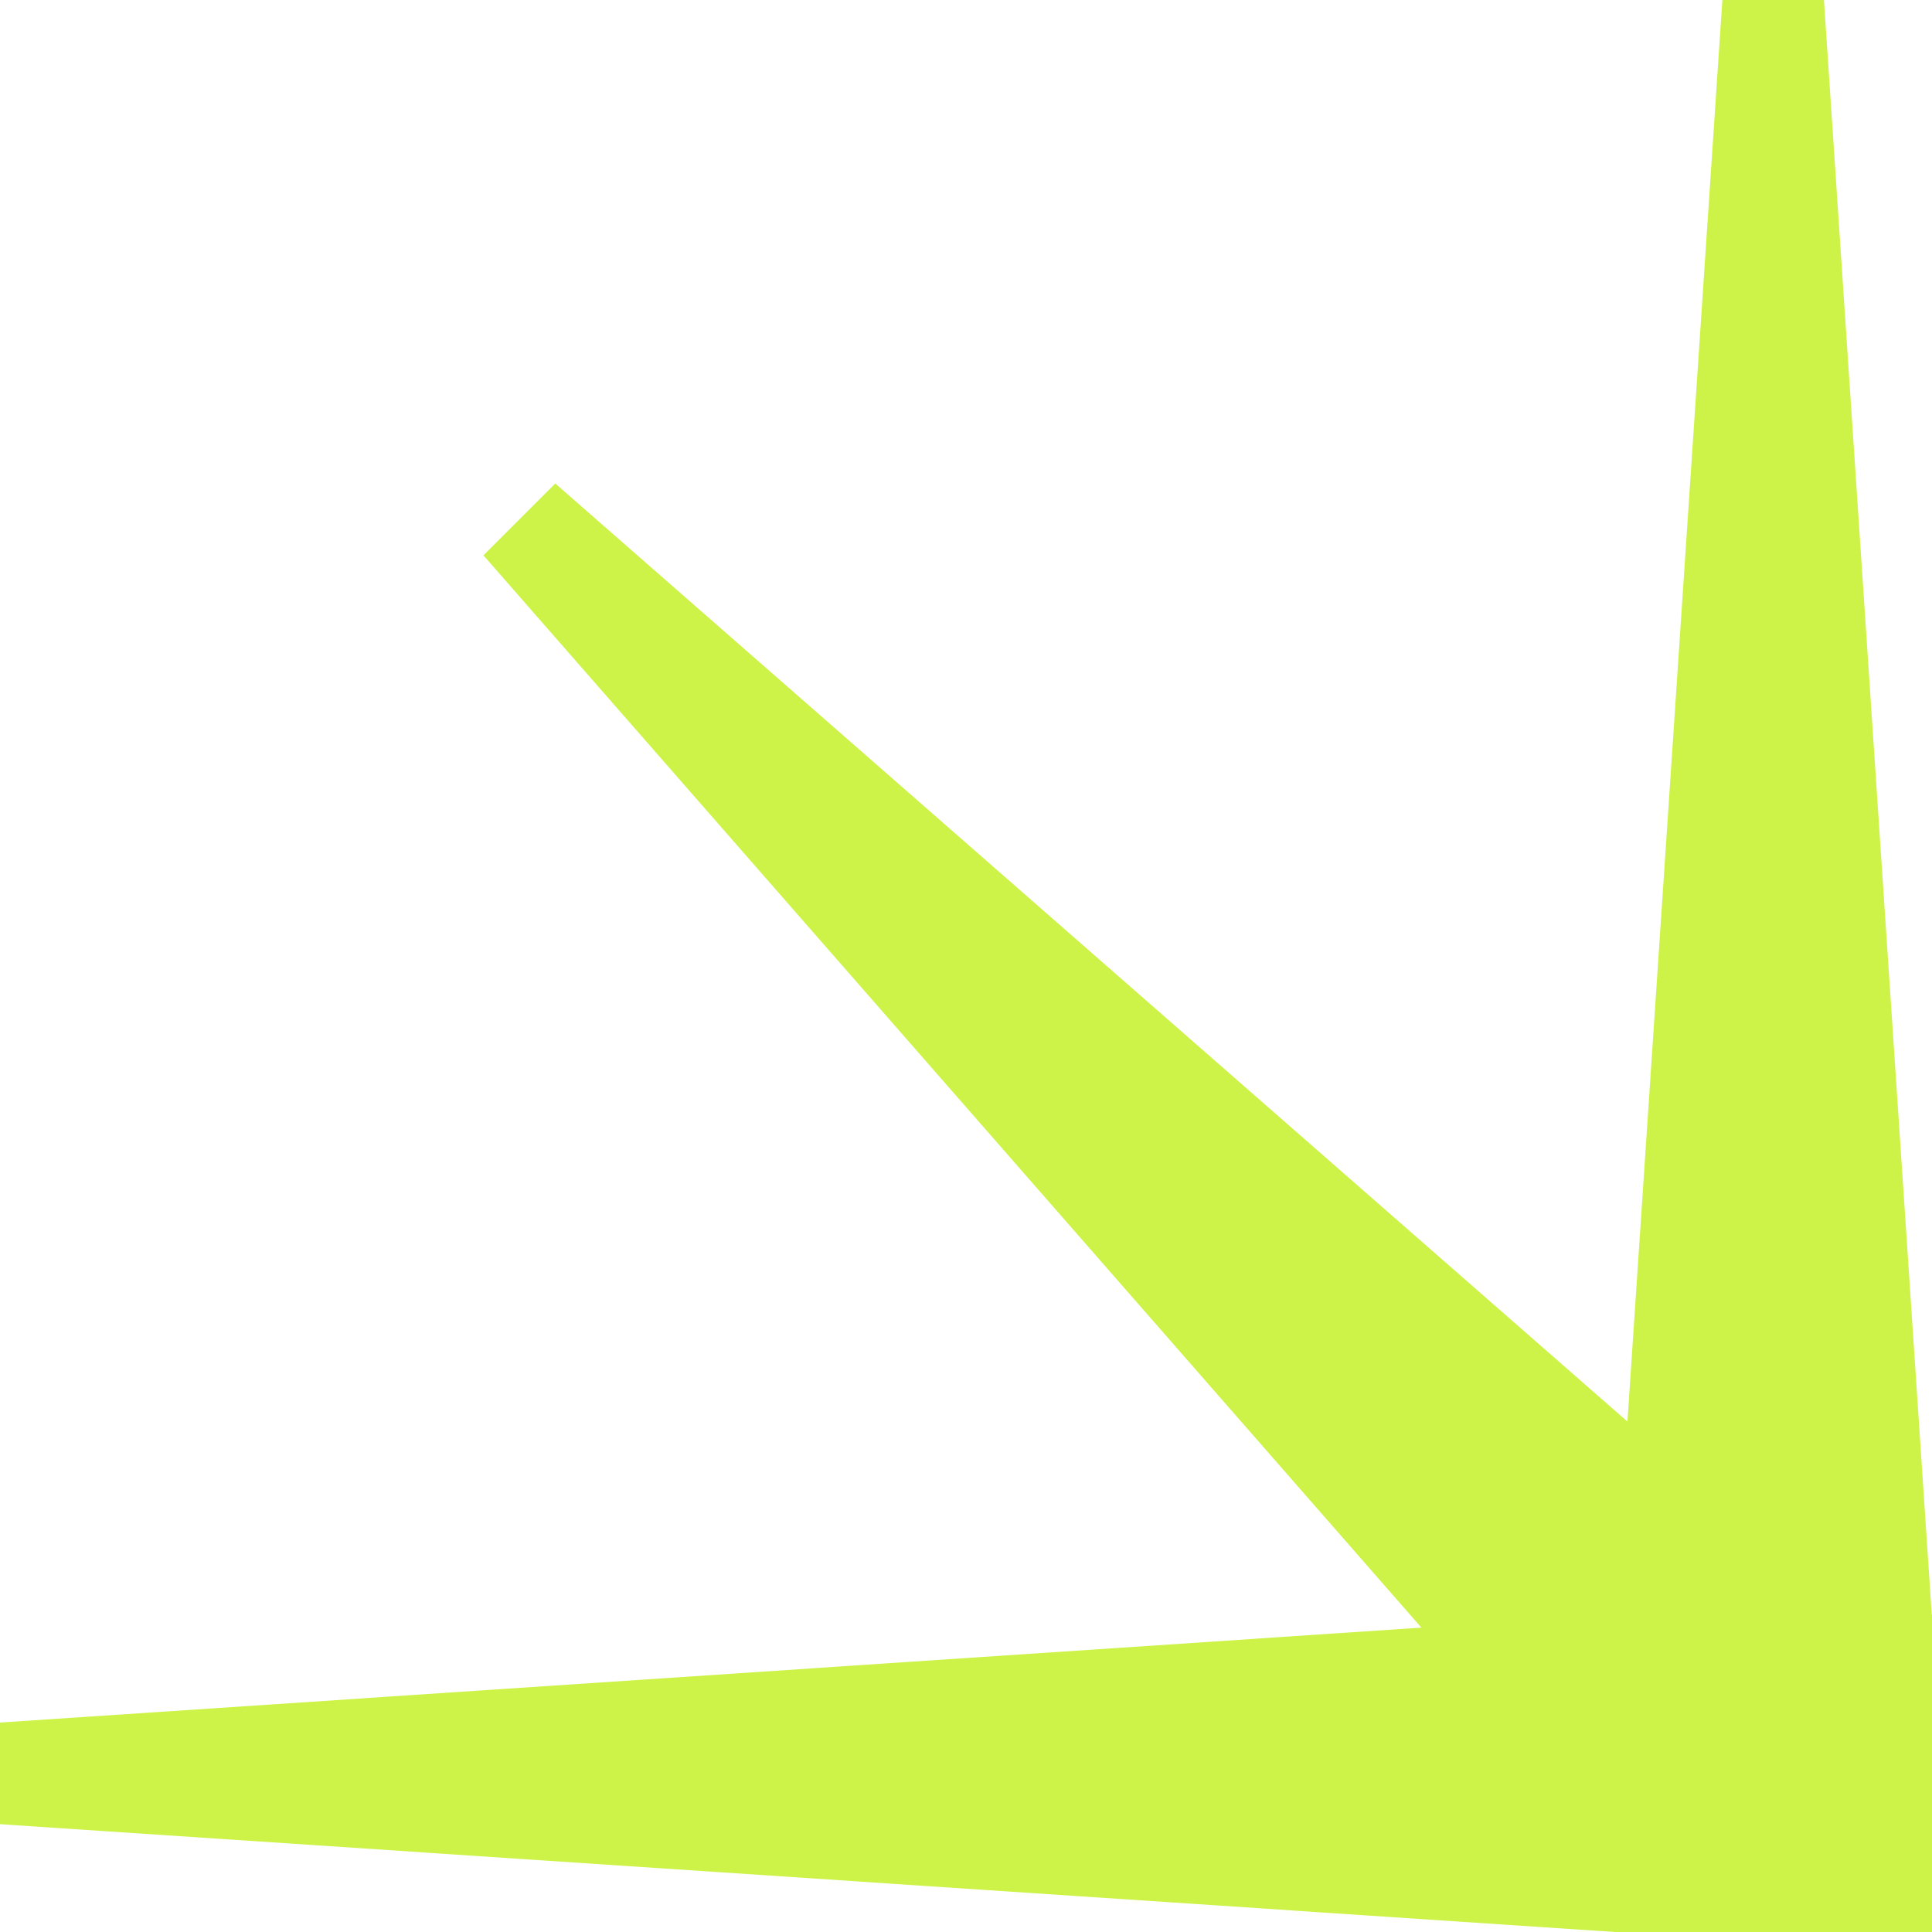 <svg width="240" height="240" viewBox="0 0 240 240" fill="none" xmlns="http://www.w3.org/2000/svg">
<path d="M239.969 200.563L226.578 0H213.958L202.167 176.592L68.978 60.062L60.055 68.986L176.571 202.191L0 213.983V226.605L200.567 240H240V200.563H239.969Z" fill="#CDF348"/>
</svg>
